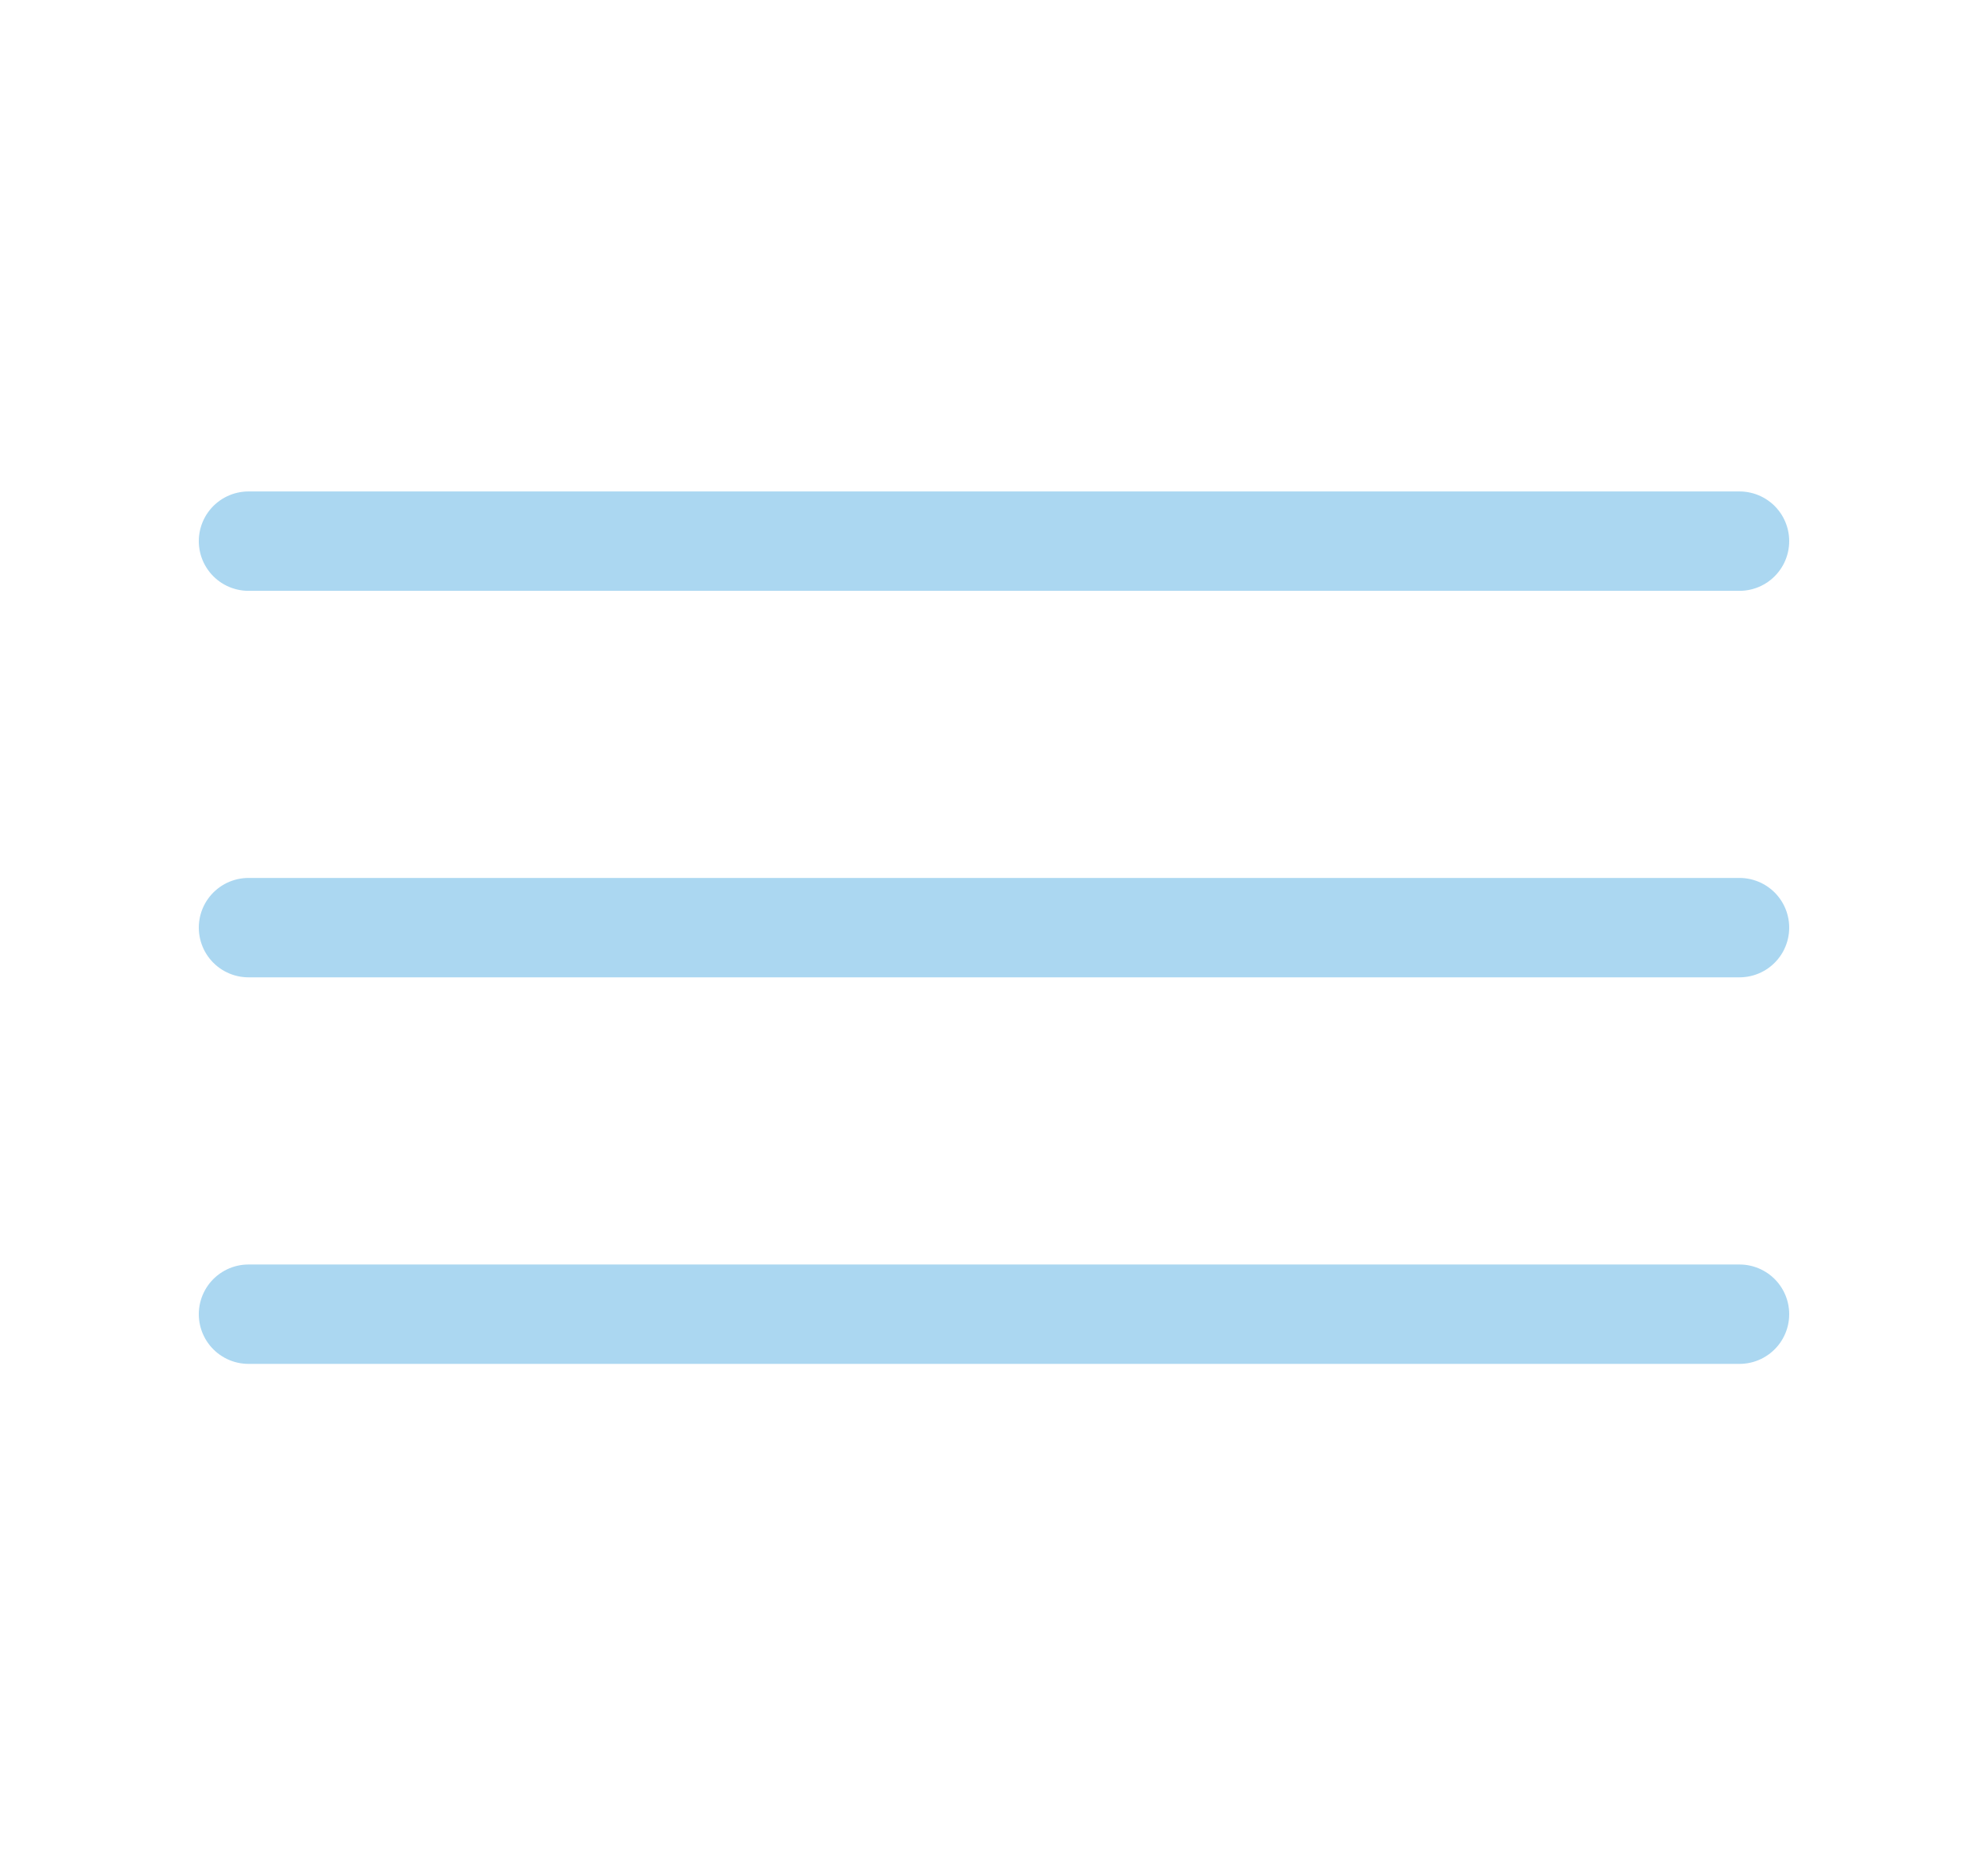 <svg width="30" height="28" viewBox="0 0 30 28" fill="none" xmlns="http://www.w3.org/2000/svg">
<g opacity="0.4">
<path d="M3.75 8.167H26.25M3.75 14H26.25M3.75 19.834H26.25" stroke="#2D9CDB" stroke-width="1.5" stroke-linecap="round"/>
</g>
</svg>
